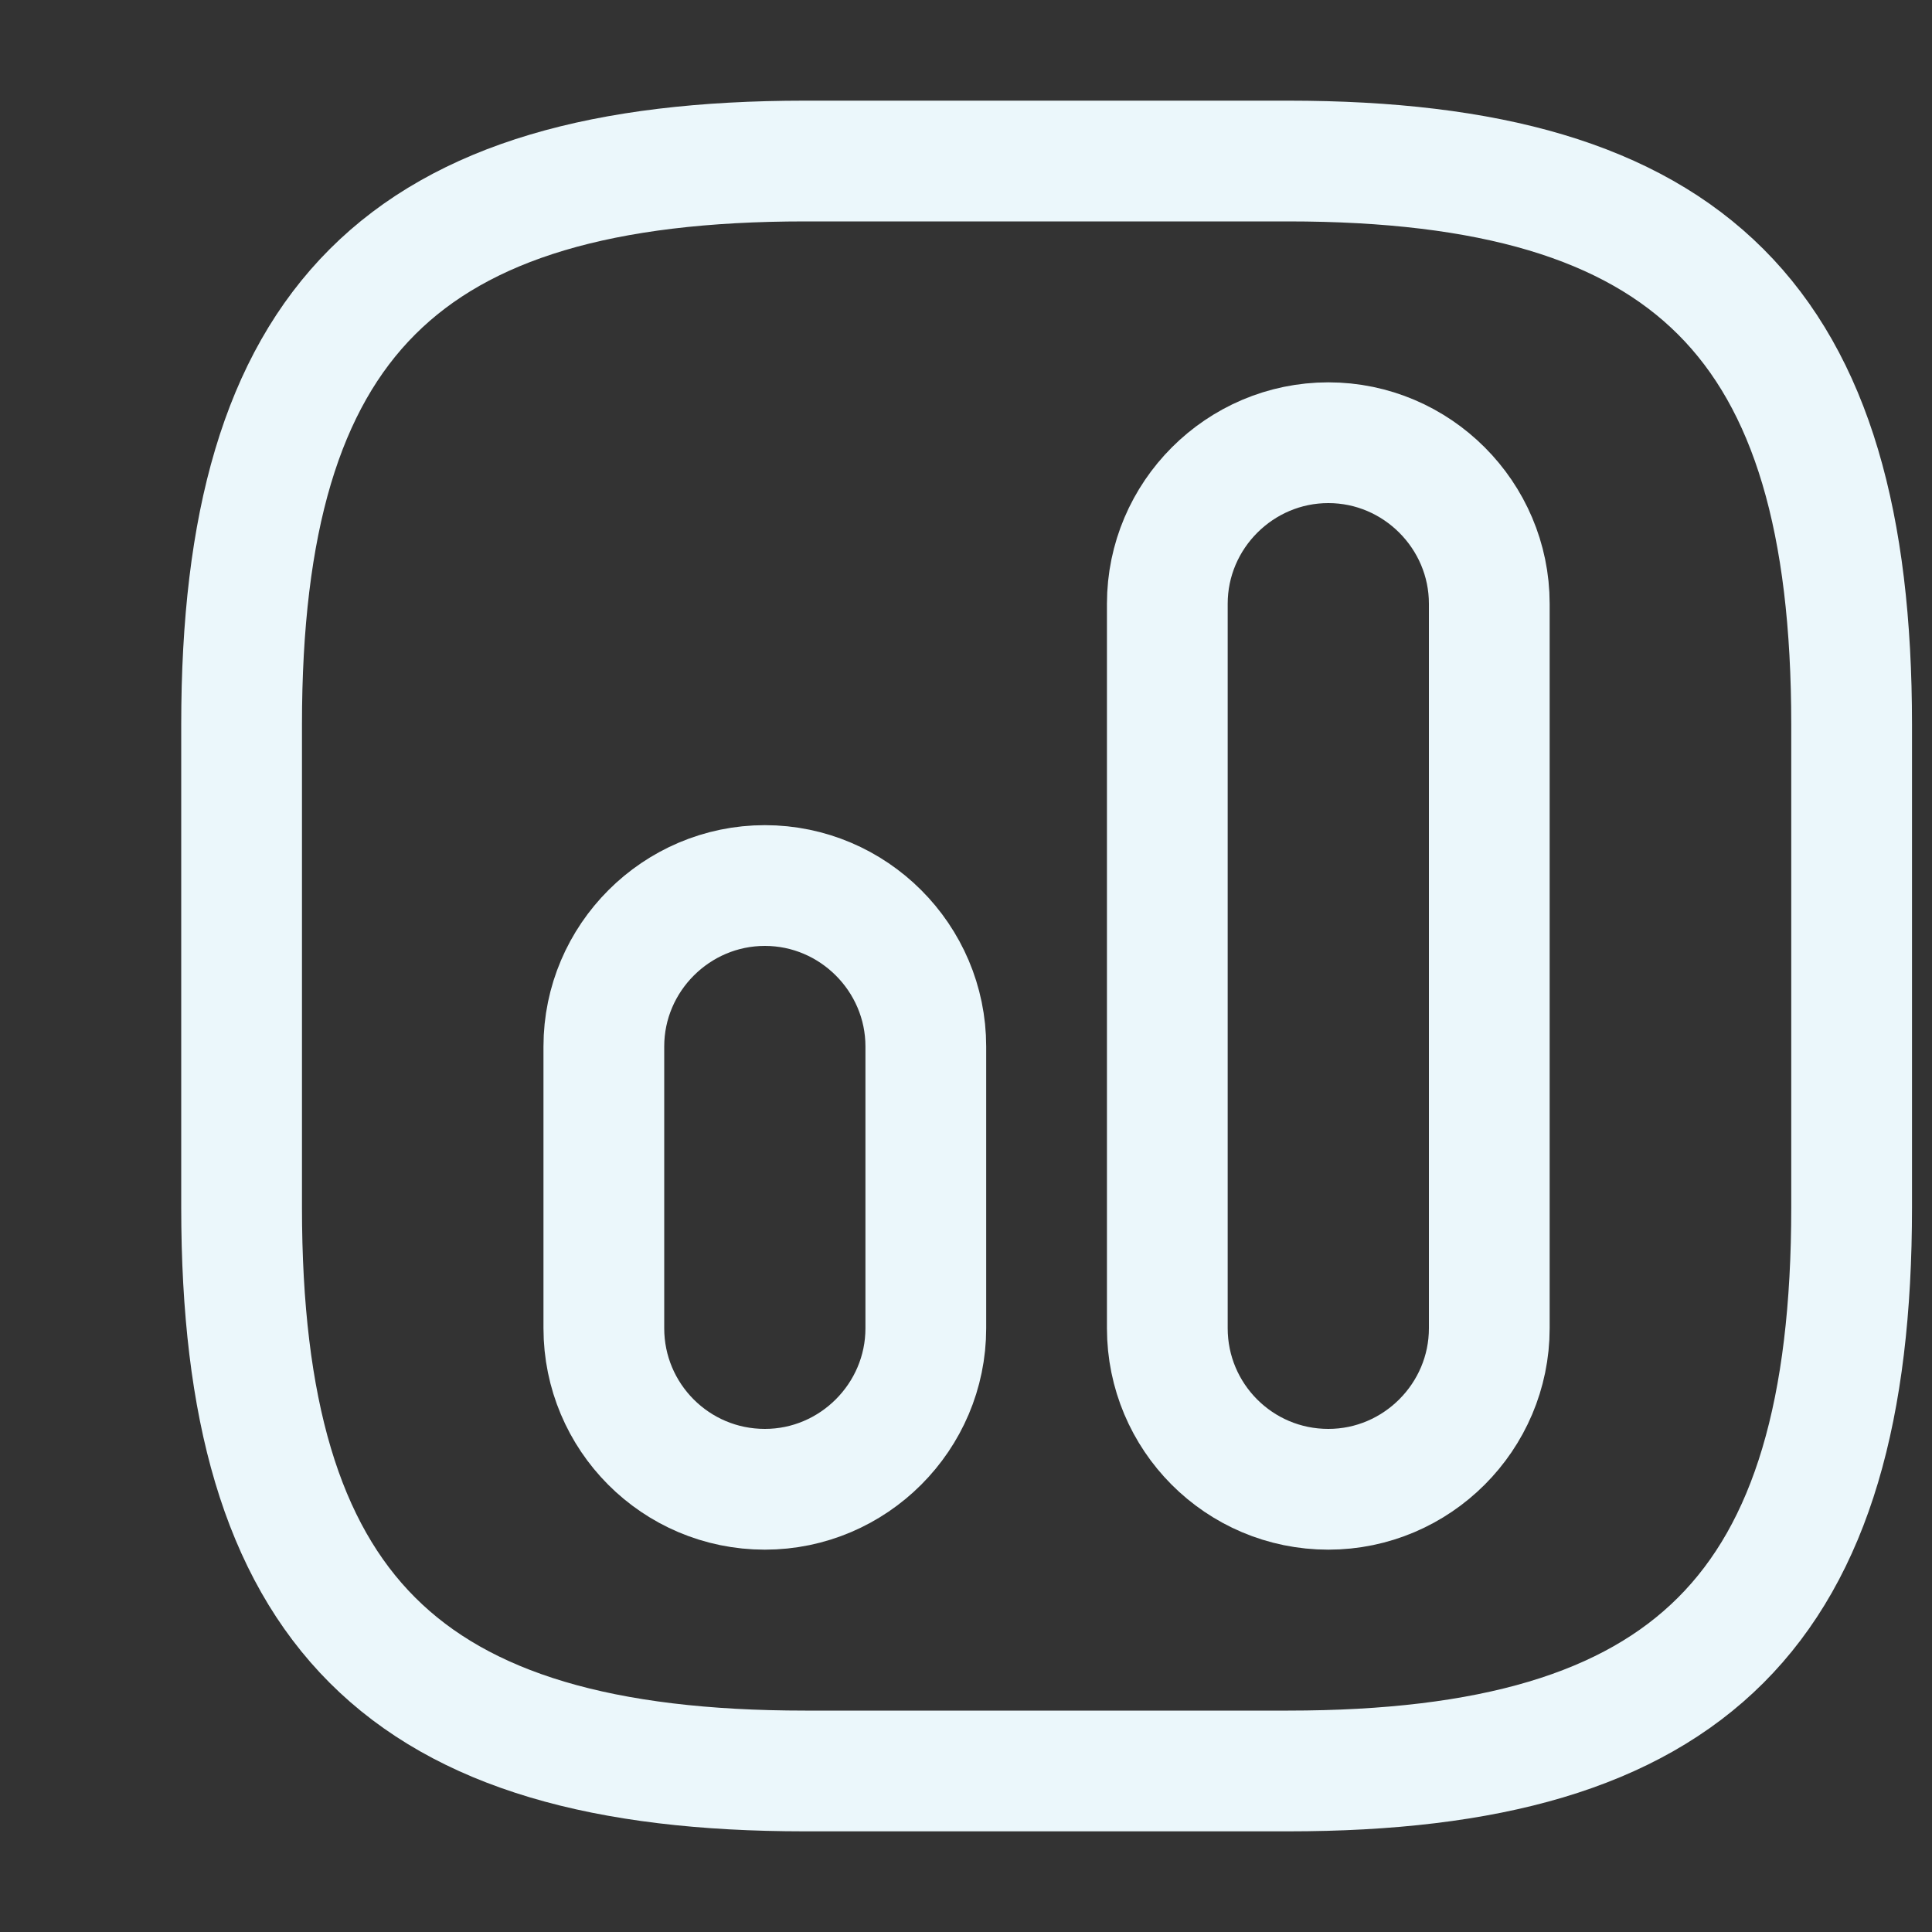 <svg width="20" height="20" viewBox="0 0 20 20" fill="none" xmlns="http://www.w3.org/2000/svg">
    <rect x="0" y="0" width="20" height="20" fill="#333333" stroke="none"/>
    <path d="M8.334 18.333H13.334C17.501 18.333 19.168 16.667 19.168 12.5V7.5C19.168 3.333 17.501 1.667 13.334 1.667H8.334C4.168 1.667 2.501 3.333 2.501 7.5V12.5C2.501 16.667 4.168 18.333 8.334 18.333Z" stroke="#EBF7FB" stroke-width="1.25" stroke-linecap="round" stroke-linejoin="round"/>
    <path d="M13.751 15.417C14.667 15.417 15.417 14.667 15.417 13.75V6.25C15.417 5.333 14.667 4.583 13.751 4.583C12.834 4.583 12.084 5.333 12.084 6.25V13.75C12.084 14.667 12.826 15.417 13.751 15.417Z" stroke="#EBF7FB" stroke-width="1.25" stroke-linecap="round" stroke-linejoin="round"/>
    <path d="M7.918 15.417C8.834 15.417 9.584 14.667 9.584 13.75V10.833C9.584 9.917 8.834 9.167 7.918 9.167C7.001 9.167 6.251 9.917 6.251 10.833V13.75C6.251 14.667 6.993 15.417 7.918 15.417Z" stroke="#EBF7FB" stroke-width="1.25" stroke-linecap="round" stroke-linejoin="round"/>
</svg>